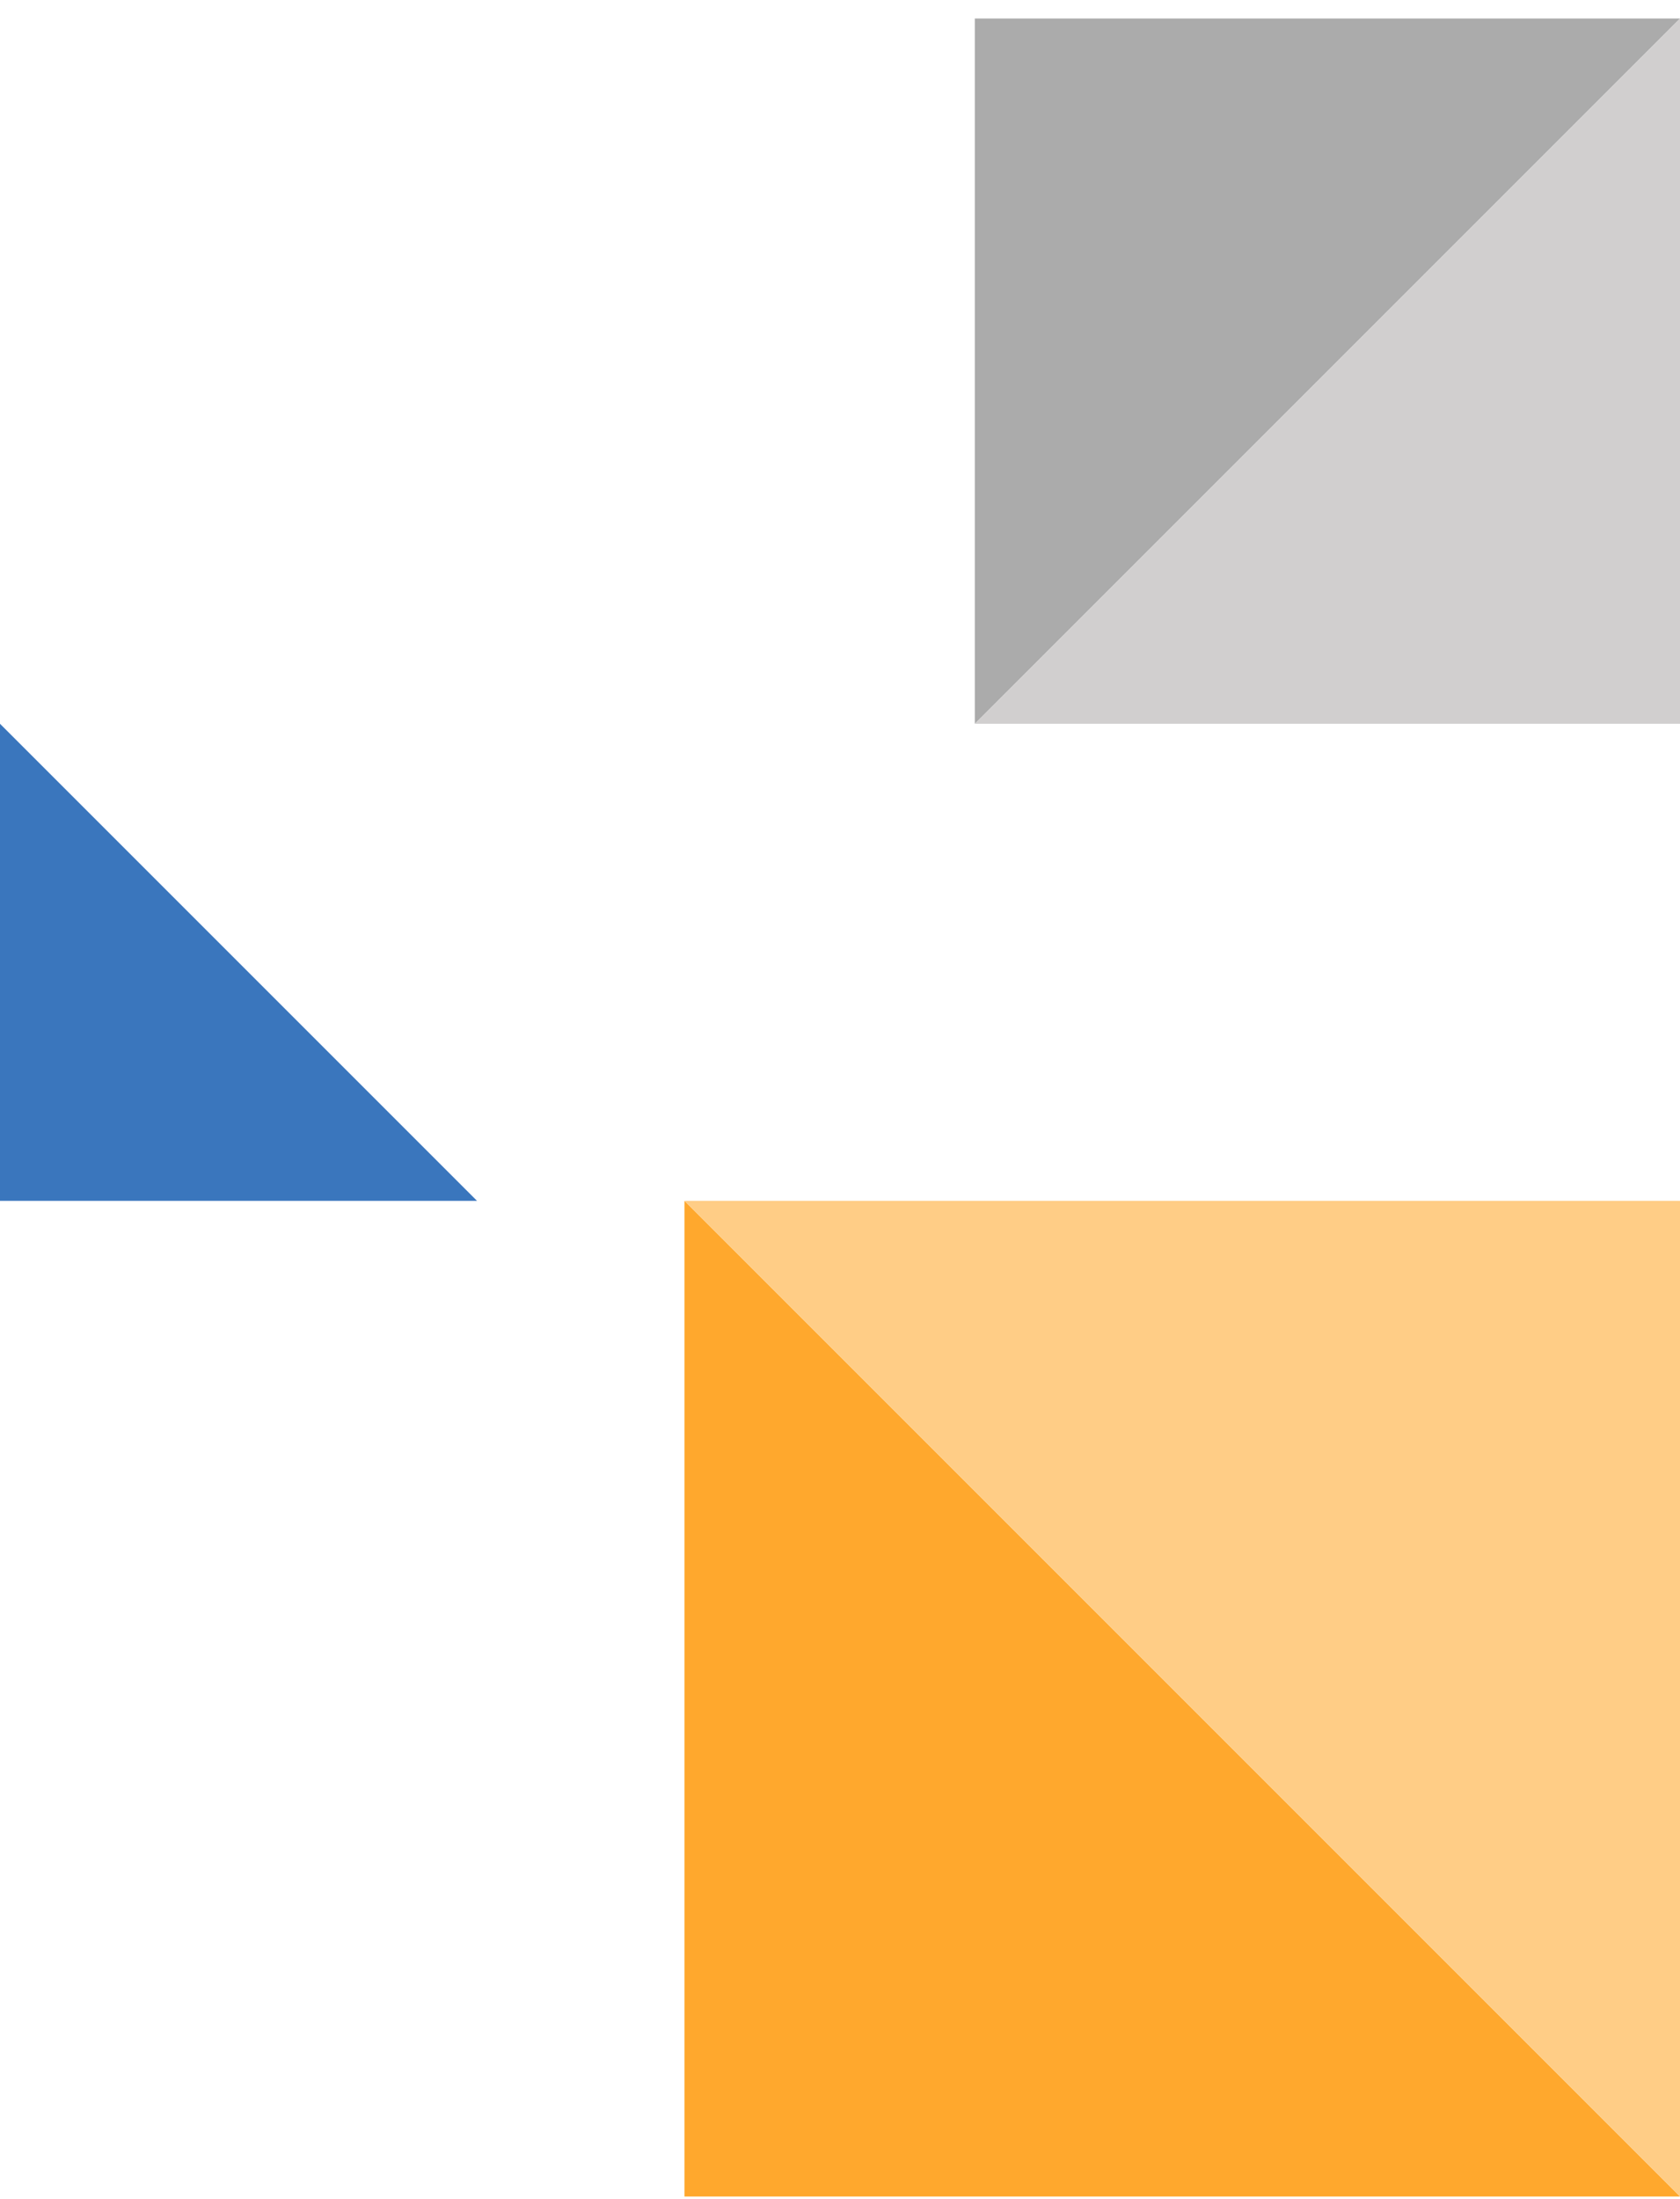 <svg width="81" height="106" viewBox="0 0 81 106" fill="none" xmlns="http://www.w3.org/2000/svg">
<path d="M47 34.893L64 17.893L81 0.893H47V34.893Z" fill="#ABABAB"/>
<path d="M81 0.893L64 17.893L47 34.893L81 34.893L81 0.893Z" fill="#D1CFCF"/>
<path d="M33 57.893L57 81.893L81 105.893H33V57.893Z" fill="#FFA82D"/>
<path d="M81 105.893L57 81.893L33 57.893L81 57.893L81 105.893Z" fill="#FFCD86"/>
<path d="M0 34.893L11.5 46.393L23 57.893H0L0 34.893Z" fill="#3A76BD"/>
</svg>
